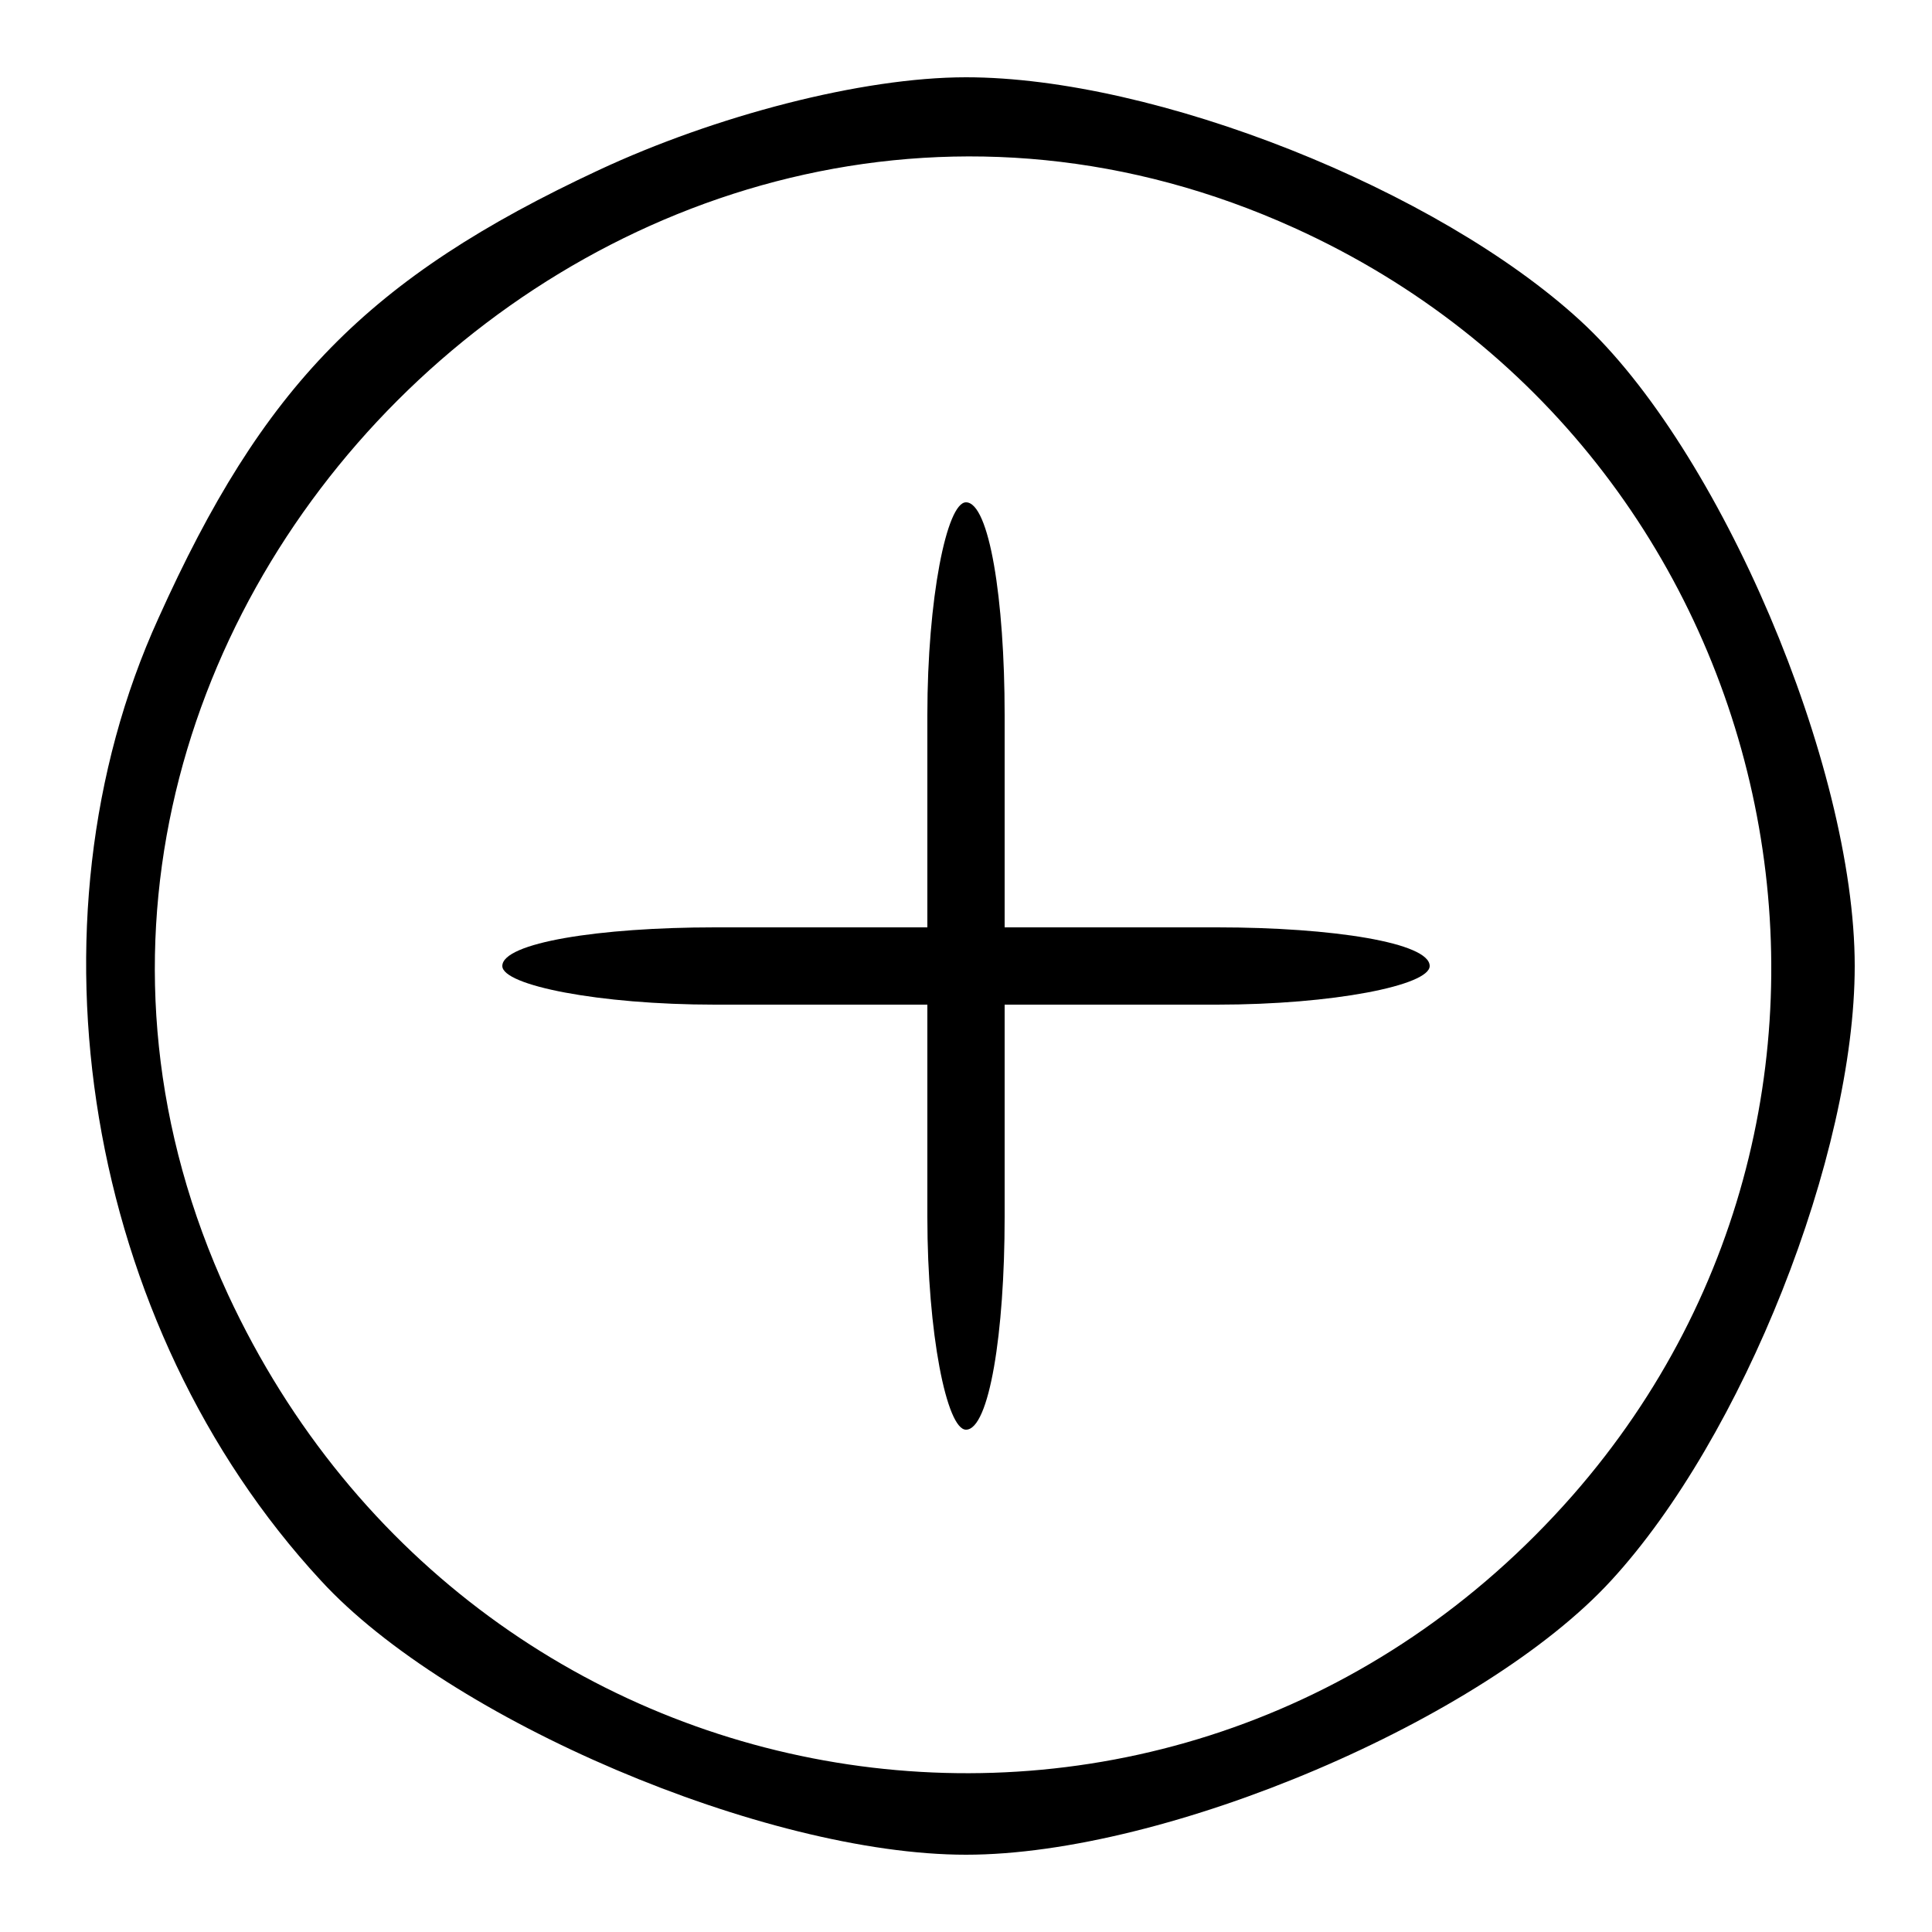 <?xml version="1.0" standalone="no"?>
<!DOCTYPE svg PUBLIC "-//W3C//DTD SVG 20010904//EN"
 "http://www.w3.org/TR/2001/REC-SVG-20010904/DTD/svg10.dtd">
<svg version="1.0" xmlns="http://www.w3.org/2000/svg"
 width="50pt" height="50pt" viewBox="0 0 50 50"
 preserveAspectRatio="xMidYMid meet">

<g transform="translate(0,50) scale(0.1,-0.1)"
fill="#000000" stroke="none">
<path d="M155 456 c-60 -28 -87 -56 -114 -116 -36 -79 -19 -183 42 -249 33
-36 115 -71 167 -71 52 0 134 35 167 71 34 37 63 110 63 159 0 52 -35 134 -71
167 -37 34 -110 63 -159 63 -27 0 -65 -10 -95 -24z m180 -15 c128 -58 164
-223 72 -328 -101 -115 -283 -88 -348 52 -79 171 104 354 276 276z"/>
<path d="M240 315 l0 -55 -55 0 c-30 0 -55 -4 -55 -10 0 -5 25 -10 55 -10 l55
0 0 -55 c0 -30 5 -55 10 -55 6 0 10 25 10 55 l0 55 55 0 c30 0 55 5 55 10 0 6
-25 10 -55 10 l-55 0 0 55 c0 30 -4 55 -10 55 -5 0 -10 -25 -10 -55z"/>
</g>
</svg>
